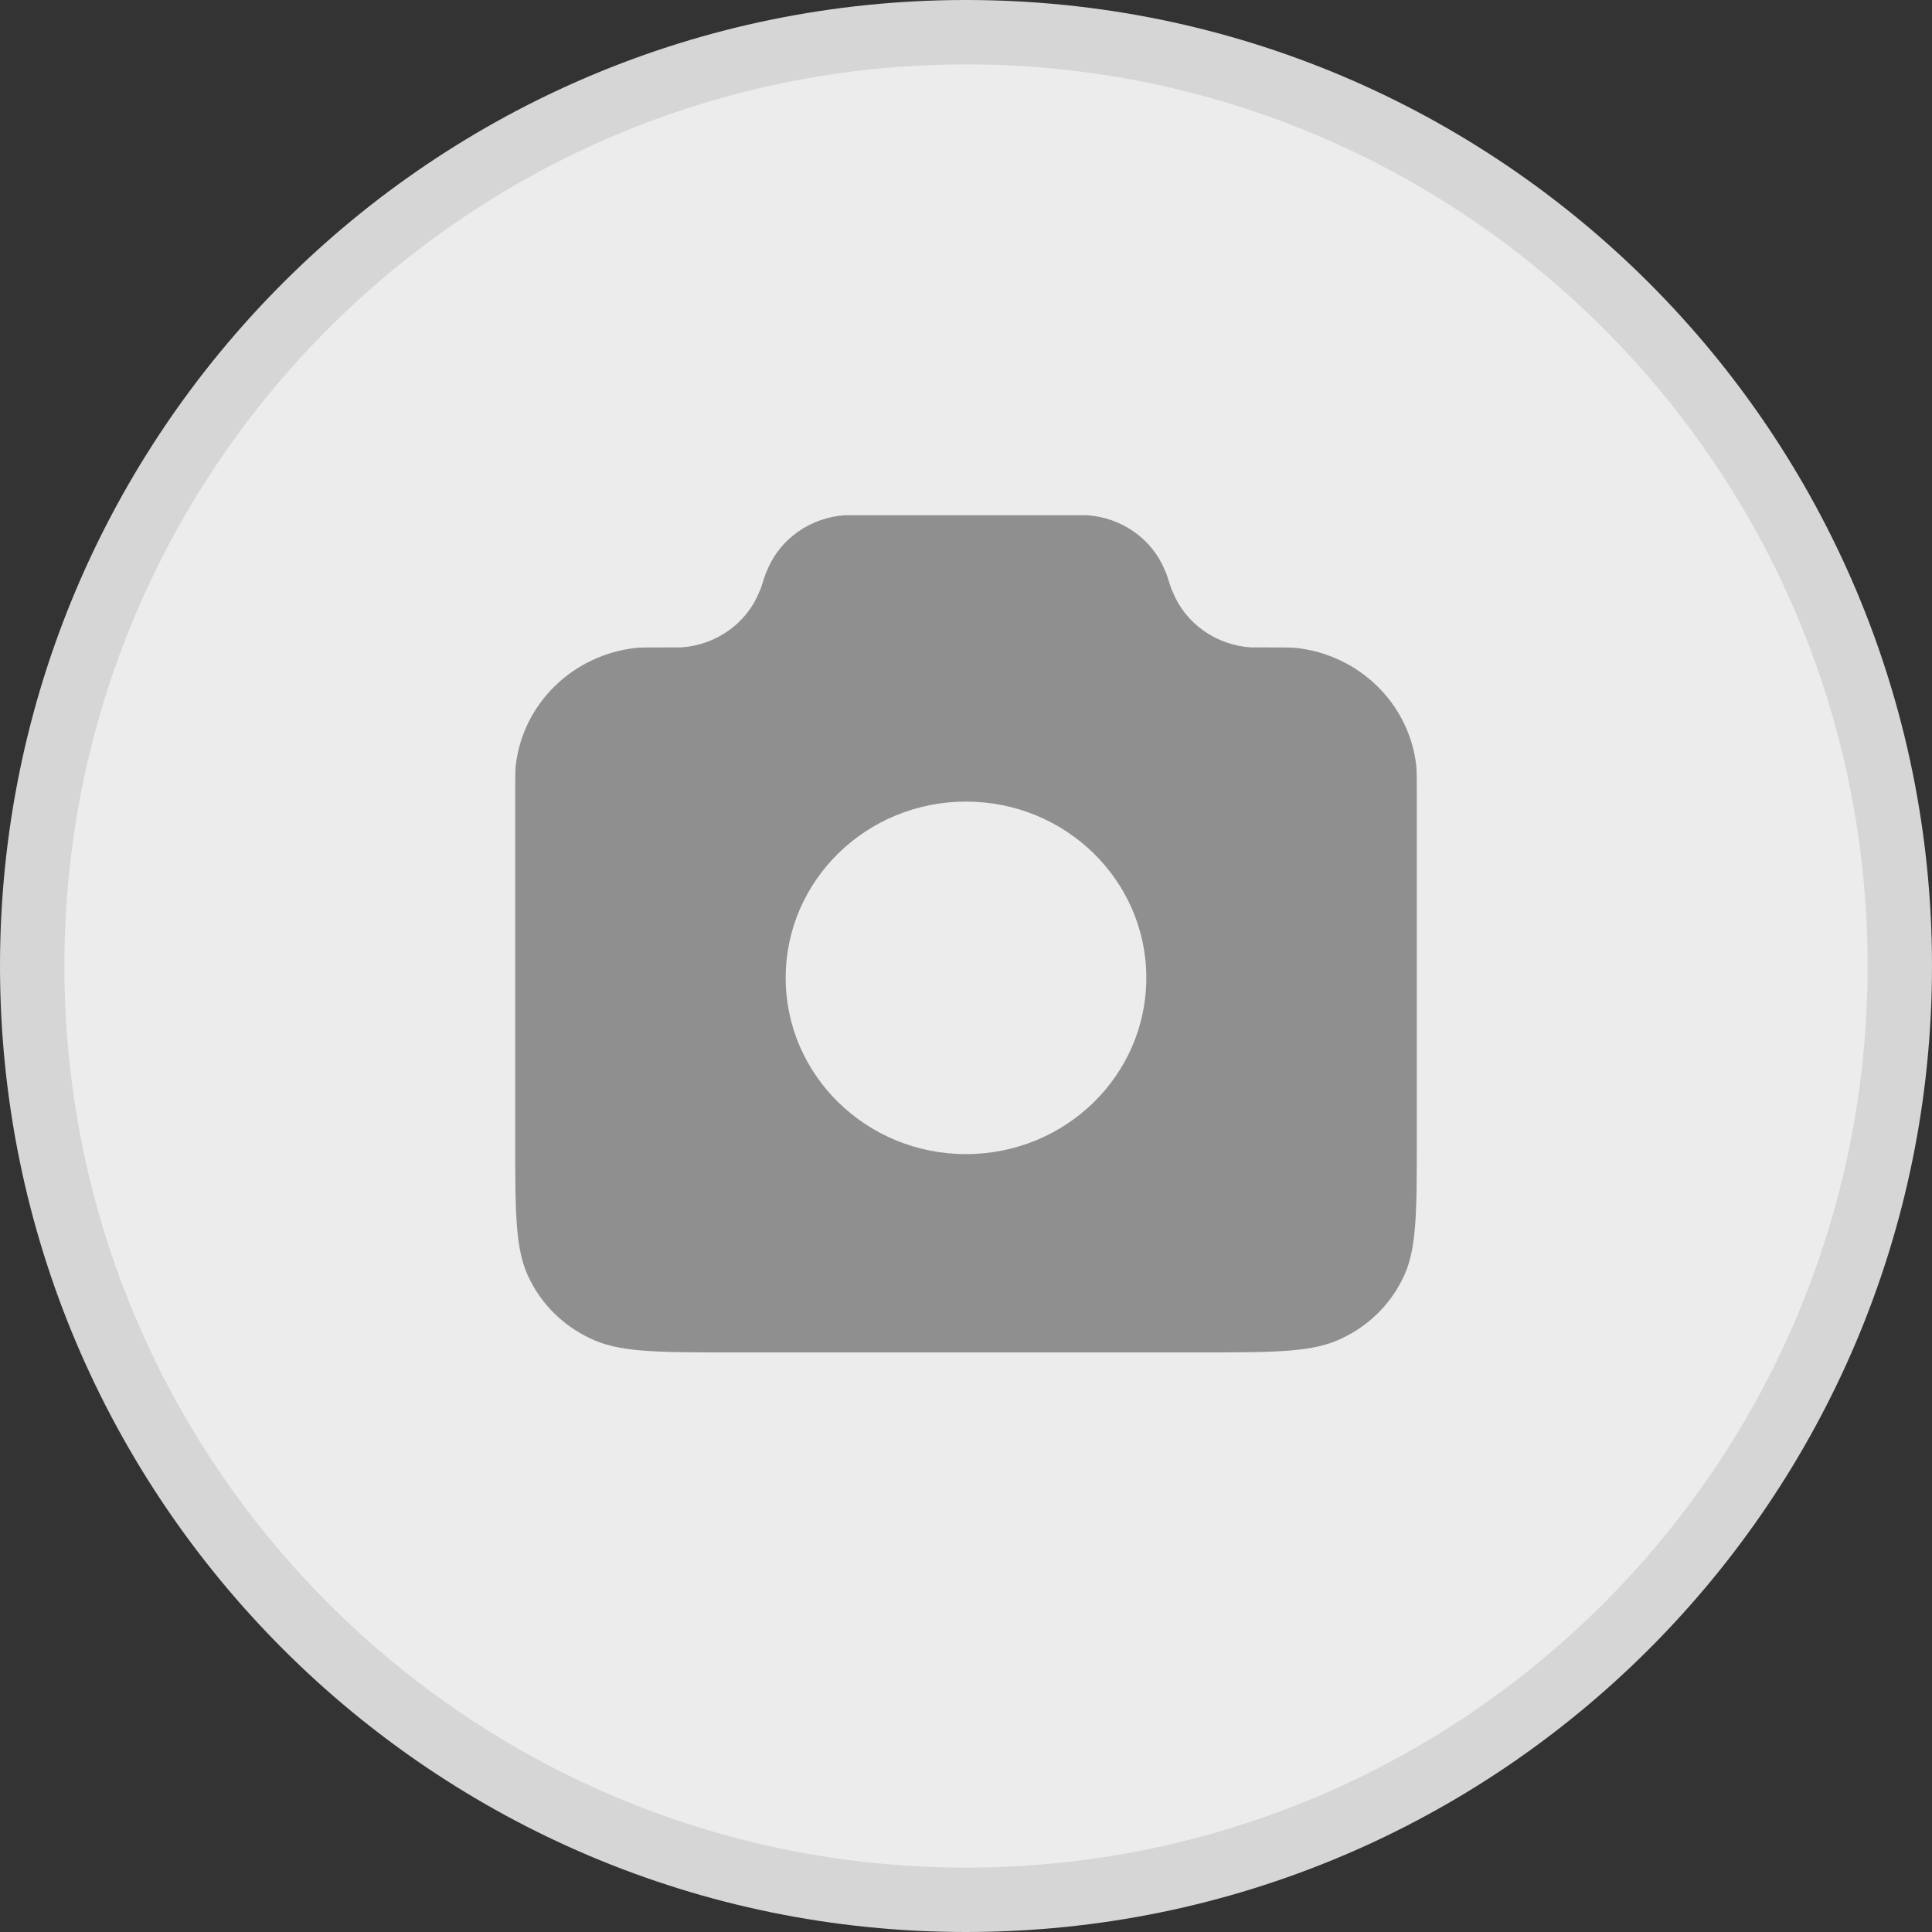 <svg width="30" height="30" viewBox="0 0 30 30" fill="none" xmlns="http://www.w3.org/2000/svg">
<rect x="0" y="0" width="30" height="30" fill="#333333" stroke="none"/>
<path d="M29.5 15C29.5 23.008 23.008 29.5 15 29.5C6.992 29.5 0.5 23.008 0.5 15C0.5 6.992 6.992 0.5 15 0.5C23.008 0.5 29.5 6.992 29.5 15Z" fill="#ECECEC" stroke="#D6D6D6"/>
<path d="M21.993 11.9C21.888 10.928 21.104 10.162 20.11 10.059C20.005 10.053 19.872 10.053 19.613 10.053H19.424C18.885 10.018 18.409 9.683 18.213 9.197C18.192 9.156 18.178 9.115 18.15 9.026C18.122 8.937 18.108 8.896 18.087 8.855C17.891 8.369 17.415 8.034 16.876 8H13.124C12.585 8.034 12.109 8.369 11.913 8.855C11.892 8.896 11.878 8.937 11.85 9.026C11.822 9.115 11.808 9.156 11.787 9.197C11.591 9.683 11.115 10.018 10.576 10.053H10.387C10.128 10.053 9.995 10.053 9.89 10.059C8.896 10.162 8.112 10.928 8.007 11.9C8 12.003 8 12.126 8 12.365V17.716C8 18.865 8 19.44 8.231 19.878C8.427 20.268 8.749 20.583 9.148 20.774C9.596 21 10.184 21 11.36 21H18.64C19.816 21 20.404 21 20.852 20.774C21.251 20.583 21.573 20.268 21.769 19.878C22 19.44 22 18.865 22 17.716V12.365C22 12.126 22 12.003 21.993 11.9ZM15 17.921C13.453 17.921 12.2 16.696 12.2 15.184C12.2 13.672 13.453 12.447 15 12.447C16.547 12.447 17.8 13.672 17.8 15.184C17.8 16.696 16.547 17.921 15 17.921Z" fill="#8F8F8F"/>
</svg>
